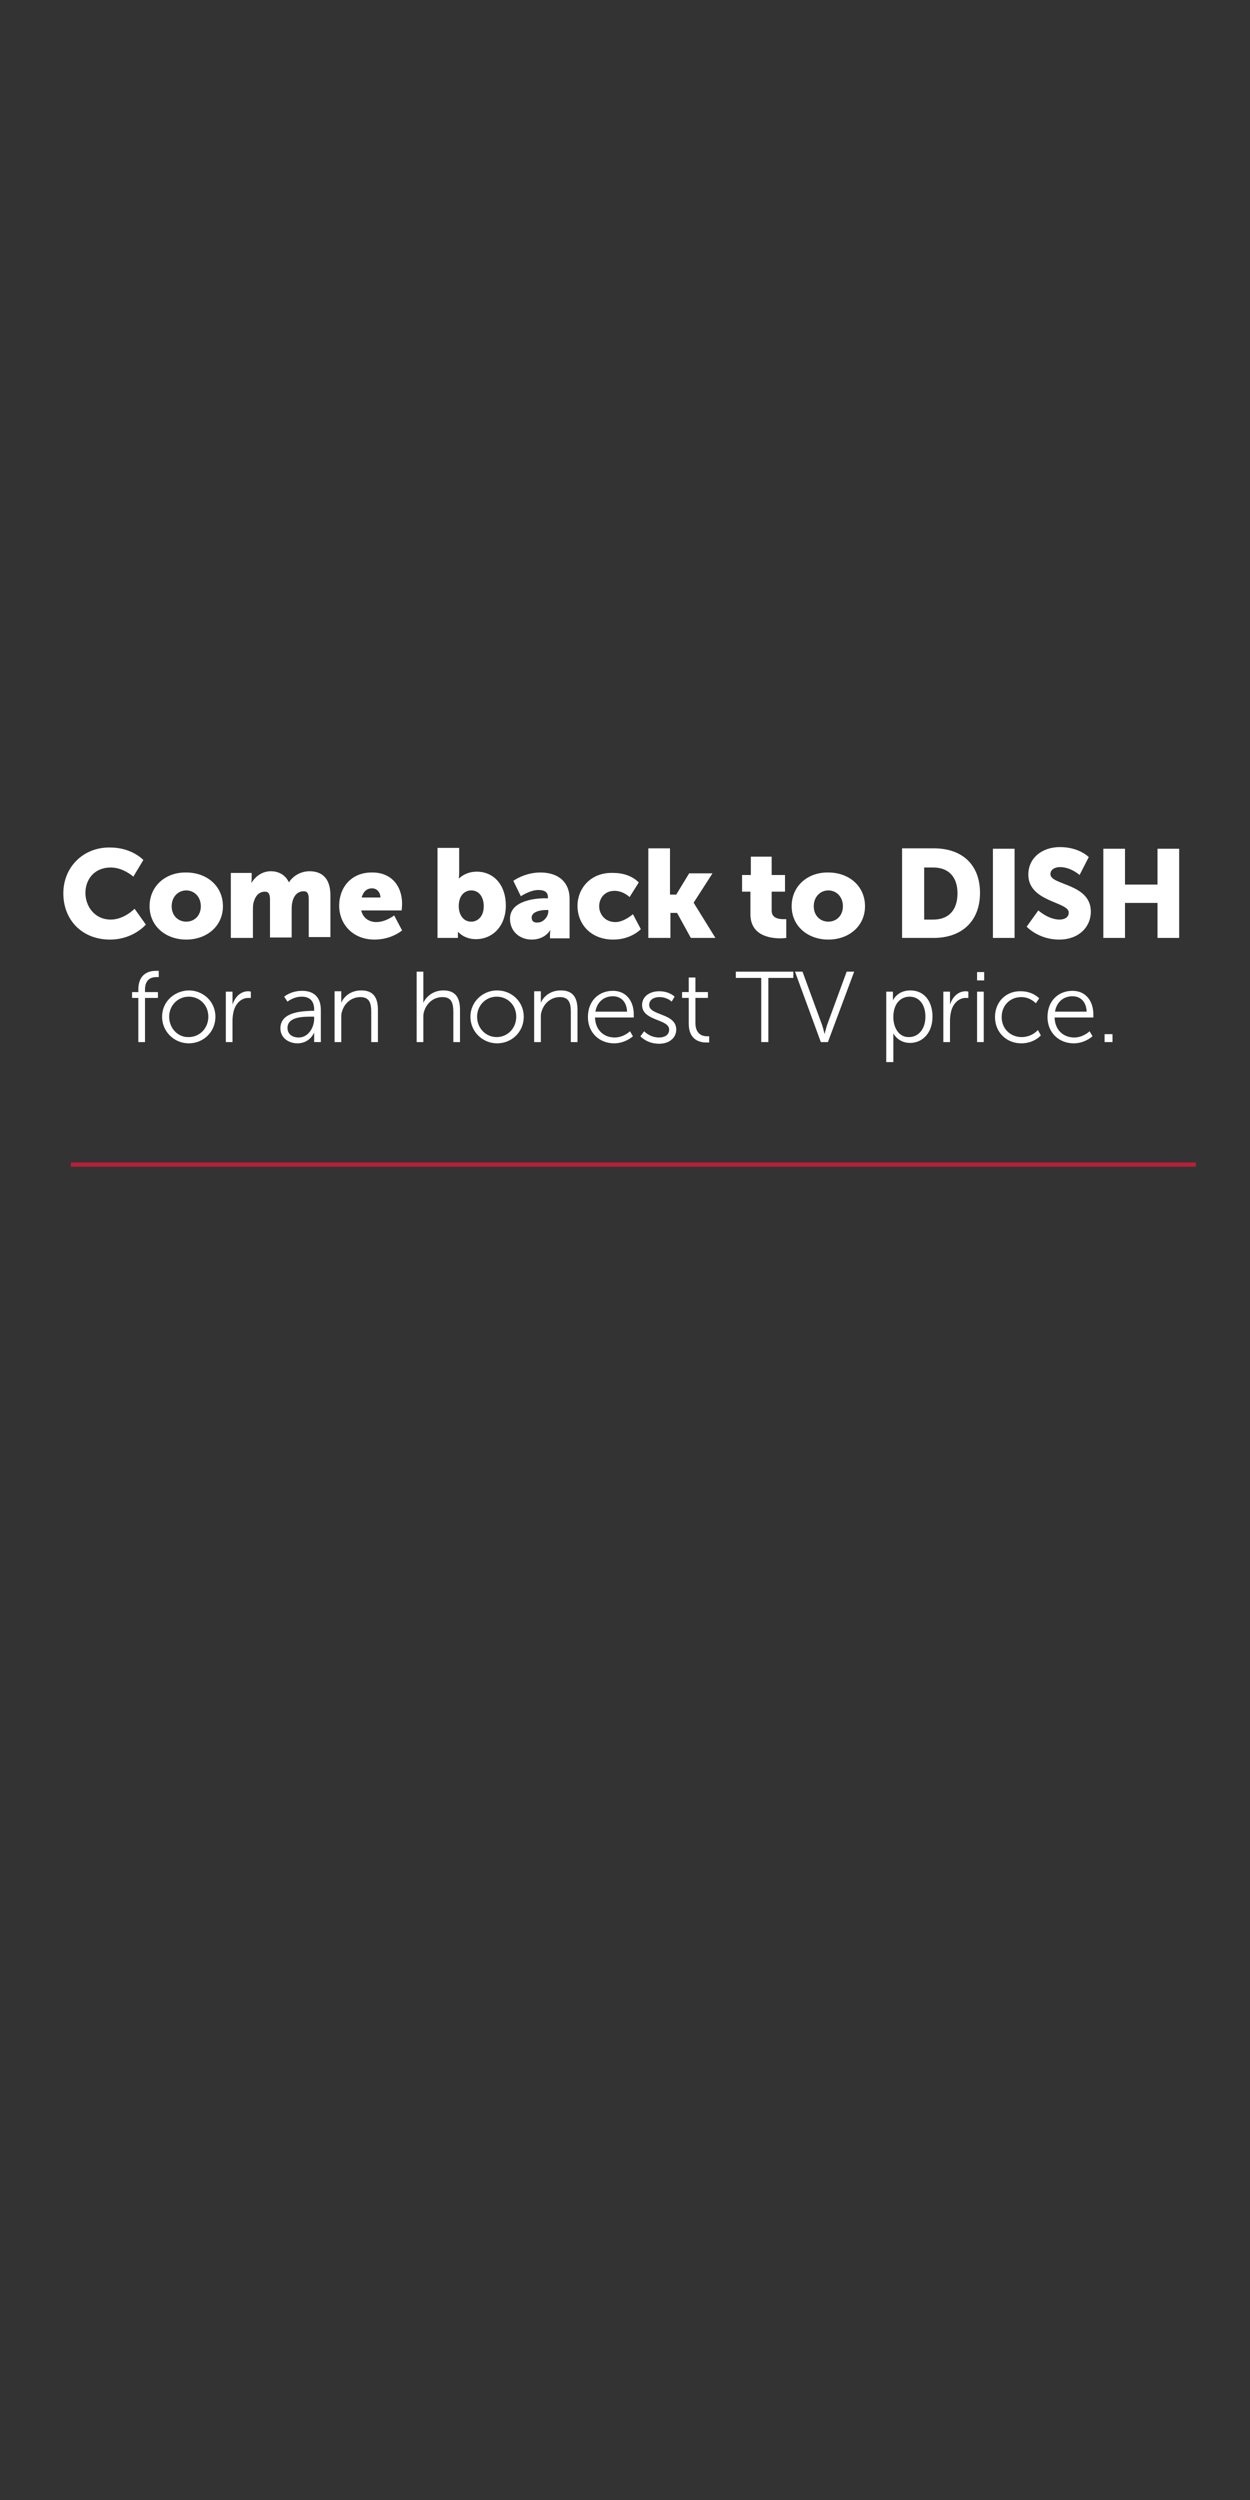 <?xml version="1.0" encoding="utf-8"?>
<!-- Generator: Adobe Illustrator 18.1.1, SVG Export Plug-In . SVG Version: 6.00 Build 0)  -->
<svg version="1.1" id="Layer_1" xmlns="http://www.w3.org/2000/svg" xmlns:xlink="http://www.w3.org/1999/xlink" x="0px" y="0px"
	 width="300px" height="600px" viewBox="0 0 300 600" enable-background="new 0 0 300 600" xml:space="preserve">
<rect x="0" y="0" width="300" height="600" fill="#333333" stroke="none"/>
<path fill="#FFFFFF" d="M15.2,214.4c0,6.4,4.5,11.1,11.2,11.1c5.6,0,8.6-3.6,8.6-3.6l-2.7-3.8c0,0-2.5,2.6-5.7,2.6
	c-4,0-6.1-3.3-6.1-6.4c0-3.1,2-6.1,6.1-6.1c3,0,5.4,2.2,5.4,2.2l2.4-4c0,0-2.7-3-8-3C20,203.3,15.2,208.1,15.2,214.4z"/>
<path fill="#FFFFFF" d="M35.9,217.5c0,4.8,3.9,8,8.8,8s8.8-3.2,8.8-8c0-4.9-3.9-8.1-8.8-8.1C39.8,209.3,35.9,212.6,35.9,217.5z
	 M41.2,217.5c0-2.3,1.6-3.8,3.5-3.8s3.5,1.5,3.5,3.8c0,2.3-1.6,3.7-3.5,3.7S41.2,219.8,41.2,217.5z"/>
<path fill="#FFFFFF" d="M55.5,225.1h5.2v-6.4c0-0.7,0-1.3,0.1-1.9c0.4-1.6,1.2-2.8,2.8-2.8c1,0,1.2,0.8,1.2,1.9v9.1h5.2v-6.4
	c0-0.6,0-1.3,0.1-1.8c0.3-1.7,1.2-2.9,2.8-2.9c1,0,1.2,0.8,1.2,1.9v9.1h5.2v-10c0-4.3-2.2-5.8-5-5.8c-2.3,0-4.1,1.3-4.9,2.6h-0.1
	c-0.8-1.7-2.4-2.6-4.3-2.6c-2.4,0-3.9,1.6-4.6,2.7h-0.1c0,0,0.1-0.4,0.1-1v-1.3h-5V225.1z"/>
<path fill="#FFFFFF" d="M81.4,217.4c0,4.1,3,8.1,8.5,8.1c4.1,0,6.6-2.2,6.6-2.2l-1.9-3.6c0,0-2,1.6-4.3,1.6c-1.6,0-3.2-0.9-3.6-2.8
	h9.7c0,0,0.1-1.1,0.1-1.6c0-4.3-2.6-7.5-7.1-7.5C84.4,209.3,81.4,212.9,81.4,217.4z M86.8,215.4c0.3-1.1,1-2.2,2.5-2.2
	c1.2,0,2,1,2,2.2H86.8z"/>
<path fill="#FFFFFF" d="M105,225.1h4.9v-0.5c0-0.5,0-0.9,0-0.9h0.1c0,0,1.4,1.7,4.2,1.7c4.1,0,7.2-3.2,7.2-8.1c0-4.8-2.8-8.1-7-8.1
	c-2.7,0-4.2,1.6-4.2,1.6h-0.1c0,0,0.1-0.5,0.1-1.3v-6H105V225.1z M110.1,217.5c0-2.7,1.5-3.8,3-3.8c1.8,0,3,1.5,3,3.8
	c0,2.4-1.4,3.7-3,3.7C111.1,221.2,110.1,219.4,110.1,217.5z"/>
<path fill="#FFFFFF" d="M122.4,220.5c0,3.1,2.4,5,5.2,5c3.2,0,4.4-2.2,4.4-2.2h0.1c0,0-0.1,0.4-0.1,1v0.9h4.7v-9.5
	c0-3.9-2.6-6.3-7-6.3c-3.8,0-6.5,2-6.5,2l1.8,3.7c0,0,2.2-1.5,4.2-1.5c1.3,0,2.3,0.4,2.3,1.7v0.3h-0.2
	C128.9,215.5,122.4,216,122.4,220.5z M127.6,220.2c0-1.3,1.9-1.8,3.5-1.8h0.5v0.3c0,1.3-1.2,2.7-2.5,2.7
	C128,221.5,127.6,221,127.6,220.2z"/>
<path fill="#FFFFFF" d="M138.6,217.4c0,4.3,3.1,8.1,8.6,8.1c4.3,0,6.6-2.5,6.6-2.5l-1.9-3.6c0,0-2.1,1.9-4.2,1.9
	c-2.6,0-3.9-2-3.9-3.8c0-1.8,1.2-3.7,3.7-3.7c2.1,0,3.6,1.5,3.6,1.5l2.2-3.5c0,0-1.9-2.3-6.1-2.3
	C141.7,209.3,138.6,213.3,138.6,217.4z"/>
<path fill="#FFFFFF" d="M155.7,225.1h5.2v-6h1.6l3.3,6h5.9l-5.2-8.4v-0.1l4.5-7h-5.6l-3.1,5.1h-1.5v-11.1h-5.2V225.1z"/>
<path fill="#FFFFFF" d="M180.1,219.4c0,5.2,4.8,5.8,7.2,5.8c0.8,0,1.4-0.1,1.4-0.1v-4.5c0,0-0.3,0-0.7,0c-1,0-2.8-0.2-2.8-2V214h3.2
	v-4h-3.2v-4.4h-5v4.4h-2.1v4h2V219.4z"/>
<path fill="#FFFFFF" d="M190,217.5c0,4.8,3.9,8,8.8,8c4.9,0,8.8-3.2,8.8-8c0-4.9-3.9-8.1-8.8-8.1C193.9,209.3,190,212.6,190,217.5z
	 M195.3,217.5c0-2.3,1.6-3.8,3.5-3.8c1.9,0,3.5,1.5,3.5,3.8c0,2.3-1.6,3.7-3.5,3.7C196.9,221.2,195.3,219.8,195.3,217.5z"/>
<path fill="#FFFFFF" d="M216.5,225.1h7.6c6.7,0,11.1-4,11.1-10.8s-4.3-10.7-11.1-10.7h-7.6V225.1z M221.8,220.6v-12.4h2.2
	c3.5,0,5.8,2.1,5.8,6.2c0,4.1-2.2,6.3-5.8,6.3H221.8z"/>
<path fill="#FFFFFF" d="M238.3,225.1h5.2v-21.4h-5.2V225.1z"/>
<path fill="#FFFFFF" d="M246.4,222.4c0,0,2.8,3.1,7.8,3.1c4.8,0,7.6-3.1,7.6-6.7c0-6.8-9.7-6.3-9.7-9c0-1.2,1.2-1.7,2.3-1.7
	c2.6,0,4.7,1.9,4.7,1.9l2.2-4.3c0,0-2.3-2.4-6.9-2.4c-4.3,0-7.6,2.6-7.6,6.6c0,6.6,9.7,6.5,9.7,9.1c0,1.3-1.2,1.7-2.2,1.7
	c-2.7,0-5.1-2.2-5.1-2.2L246.4,222.4z"/>
<path fill="#FFFFFF" d="M264.8,225.1h5.2v-8.4h7.8v8.4h5.2v-21.4h-5.2v8.6H270v-8.6h-5.2V225.1z"/>
<path fill="#FFFFFF" d="M33.2,250.1h1.6v-10.6h3.1v-1.4h-3.1v-0.6c0-2.7,1.8-3,2.7-3c0.3,0,0.6,0,0.6,0v-1.5c0,0-0.3,0-0.7,0
	c-1.4,0-4.2,0.5-4.2,4.5v0.6h-1.5v1.4h1.5V250.1z"/>
<path fill="#FFFFFF" d="M38.9,244c0,3.6,2.9,6.4,6.4,6.4c3.5,0,6.4-2.7,6.4-6.4c0-3.6-2.9-6.3-6.4-6.3
	C41.7,237.8,38.9,240.5,38.9,244z M40.6,244c0-2.7,2.1-4.8,4.7-4.8c2.6,0,4.7,2,4.7,4.8c0,2.8-2.1,4.9-4.7,4.9
	C42.7,249,40.6,246.8,40.6,244z"/>
<path fill="#FFFFFF" d="M54.2,250.1h1.6V245c0-0.8,0.1-1.6,0.3-2.4c0.5-1.8,1.8-3.1,3.5-3.1c0.3,0,0.6,0,0.6,0V238
	c0,0-0.3-0.1-0.6-0.1c-1.9,0-3.2,1.4-3.8,3.2h0c0,0,0-0.4,0-1v-2.1h-1.6V250.1z"/>
<path fill="#FFFFFF" d="M67.3,246.8c0,2.4,2.1,3.6,4.1,3.6c3,0,4-2.6,4-2.6h0c0,0,0,0.4,0,1v1.3H77v-7.7c0-3-1.6-4.6-4.5-4.6
	c-2.7,0-4.3,1.4-4.3,1.4l0.8,1.2c0,0,1.4-1.2,3.4-1.2c1.7,0,3,0.8,3,3.1v0.3h-0.7C72.6,242.7,67.3,242.8,67.3,246.8z M69,246.7
	c0-2.7,3.8-2.7,5.7-2.7h0.7v0.5c0,2.1-1.4,4.5-3.7,4.5C69.8,249,69,247.9,69,246.7z"/>
<path fill="#FFFFFF" d="M80.3,250.1h1.6v-5.8c0-0.6,0-1.1,0.2-1.6c0.6-2,2.3-3.4,4.4-3.4c2.3,0,2.6,1.7,2.6,3.6v7.2h1.6v-7.7
	c0-3-1.1-4.7-4-4.7c-2.9,0-4.4,1.9-4.8,3h0c0,0,0-0.4,0-1v-1.8h-1.6V250.1z"/>
<path fill="#FFFFFF" d="M100,250.1h1.6v-5.8c0-0.6,0-1.1,0.2-1.6c0.6-2,2.3-3.4,4.4-3.4c2.3,0,2.6,1.7,2.6,3.6v7.2h1.6v-7.7
	c0-3-1.1-4.7-4-4.7c-2.7,0-4.3,1.8-4.8,3h0c0,0,0-0.4,0-1v-6.5H100V250.1z"/>
<path fill="#FFFFFF" d="M112.9,244c0,3.6,2.9,6.4,6.4,6.4s6.4-2.7,6.4-6.4c0-3.6-2.9-6.3-6.4-6.3S112.9,240.5,112.9,244z M114.5,244
	c0-2.7,2.1-4.8,4.7-4.8s4.7,2,4.7,4.8c0,2.8-2.1,4.9-4.7,4.9S114.5,246.8,114.5,244z"/>
<path fill="#FFFFFF" d="M128.2,250.1h1.6v-5.8c0-0.6,0-1.1,0.2-1.6c0.6-2,2.3-3.4,4.4-3.4c2.3,0,2.6,1.7,2.6,3.6v7.2h1.6v-7.7
	c0-3-1.1-4.7-4-4.7c-2.9,0-4.4,1.9-4.8,3h0c0,0,0-0.4,0-1v-1.8h-1.6V250.1z"/>
<path fill="#FFFFFF" d="M141.1,244.1c0,3.7,2.7,6.3,6.3,6.3c2.7,0,4.5-1.7,4.5-1.7l-0.7-1.2c0,0-1.5,1.5-3.7,1.5
	c-2.5,0-4.6-1.7-4.7-4.8h9.3c0,0,0-0.6,0-0.8c0-3-1.7-5.6-5-5.6C143.8,237.8,141.1,240.1,141.1,244.1z M142.9,242.8
	c0.4-2.4,2.1-3.7,4.2-3.7c1.8,0,3.3,1.2,3.4,3.7H142.9z"/>
<path fill="#FFFFFF" d="M153.7,248.7c0,0,1.5,1.8,4.5,1.8c2.4,0,4.1-1.4,4.1-3.4c0-4-6.5-3.3-6.5-5.9c0-1.3,1.2-1.9,2.4-1.9
	c2,0,3,1.1,3,1.1l0.7-1.2c0,0-1.2-1.3-3.7-1.3c-2.2,0-4.1,1.2-4.1,3.3c0,3.9,6.5,3.3,6.5,5.9c0,1.3-1.1,1.9-2.4,1.9
	c-2.3,0-3.6-1.5-3.6-1.5L153.7,248.7z"/>
<path fill="#FFFFFF" d="M165.3,245.7c0,4,2.8,4.5,4.2,4.5c0.4,0,0.7,0,0.7,0v-1.5c0,0-0.2,0-0.6,0c-0.9,0-2.7-0.4-2.7-3.2v-6h3v-1.4
	h-3v-3.5h-1.6v3.5h-1.6v1.4h1.6V245.7z"/>
<path fill="#FFFFFF" d="M182.7,250.1h1.7v-15.4h6v-1.5h-13.8v1.5h6.1V250.1z"/>
<path fill="#FFFFFF" d="M197,250.1h1.7l6.3-16.9h-1.8l-4.7,12.8c-0.3,0.9-0.6,2.2-0.6,2.2h0c0,0-0.3-1.3-0.6-2.2l-4.7-12.8h-1.8
	L197,250.1z"/>
<path fill="#FFFFFF" d="M212.8,254.9h1.6v-5.8c0-0.6,0-1.1,0-1.1h0c0,0,1.1,2.3,4,2.3c3.1,0,5.4-2.5,5.4-6.3c0-3.7-2-6.3-5.3-6.3
	c-3.2,0-4.2,2.4-4.2,2.4h0c0,0,0-0.4,0-0.9v-1.2h-1.6V254.9z M214.4,244.1c0-3.4,1.9-4.9,3.9-4.9c2.3,0,3.8,1.9,3.8,4.8
	c0,3.1-1.8,4.9-3.9,4.9C215.7,249,214.4,246.6,214.4,244.1z"/>
<path fill="#FFFFFF" d="M226.4,250.1h1.6V245c0-0.8,0.1-1.6,0.3-2.4c0.5-1.8,1.8-3.1,3.5-3.1c0.3,0,0.6,0,0.6,0V238
	c0,0-0.3-0.1-0.6-0.1c-1.9,0-3.2,1.4-3.8,3.2h0c0,0,0-0.4,0-1v-2.1h-1.6V250.1z"/>
<path fill="#FFFFFF" d="M234.5,235.3h1.7v-2h-1.7V235.3z M234.5,250.1h1.6v-12.1h-1.6V250.1z"/>
<path fill="#FFFFFF" d="M238.8,244.1c0,3.7,2.8,6.3,6.3,6.3c3.1,0,4.7-1.9,4.7-1.9l-0.7-1.3c0,0-1.4,1.7-3.9,1.7
	c-2.7,0-4.8-2-4.8-4.8c0-2.9,2.1-4.8,4.7-4.8c2.2,0,3.5,1.5,3.5,1.5l0.8-1.2c0,0-1.5-1.7-4.4-1.7
	C241.5,237.8,238.8,240.4,238.8,244.1z"/>
<path fill="#FFFFFF" d="M251.4,244.1c0,3.7,2.7,6.3,6.3,6.3c2.7,0,4.5-1.7,4.5-1.7l-0.7-1.2c0,0-1.5,1.5-3.7,1.5
	c-2.5,0-4.6-1.7-4.7-4.8h9.3c0,0,0-0.6,0-0.8c0-3-1.7-5.6-5-5.6C254.1,237.8,251.4,240.1,251.4,244.1z M253.2,242.8
	c0.4-2.4,2.1-3.7,4.2-3.7c1.8,0,3.3,1.2,3.4,3.7H253.2z"/>
<path fill="#FFFFFF" d="M265.1,250.1h1.9v-1.9h-1.9V250.1z"/>
<path fill-rule="evenodd" clip-rule="evenodd" fill="#B81F39" d="M17,279h270v1H17V279z"/>
</svg>
